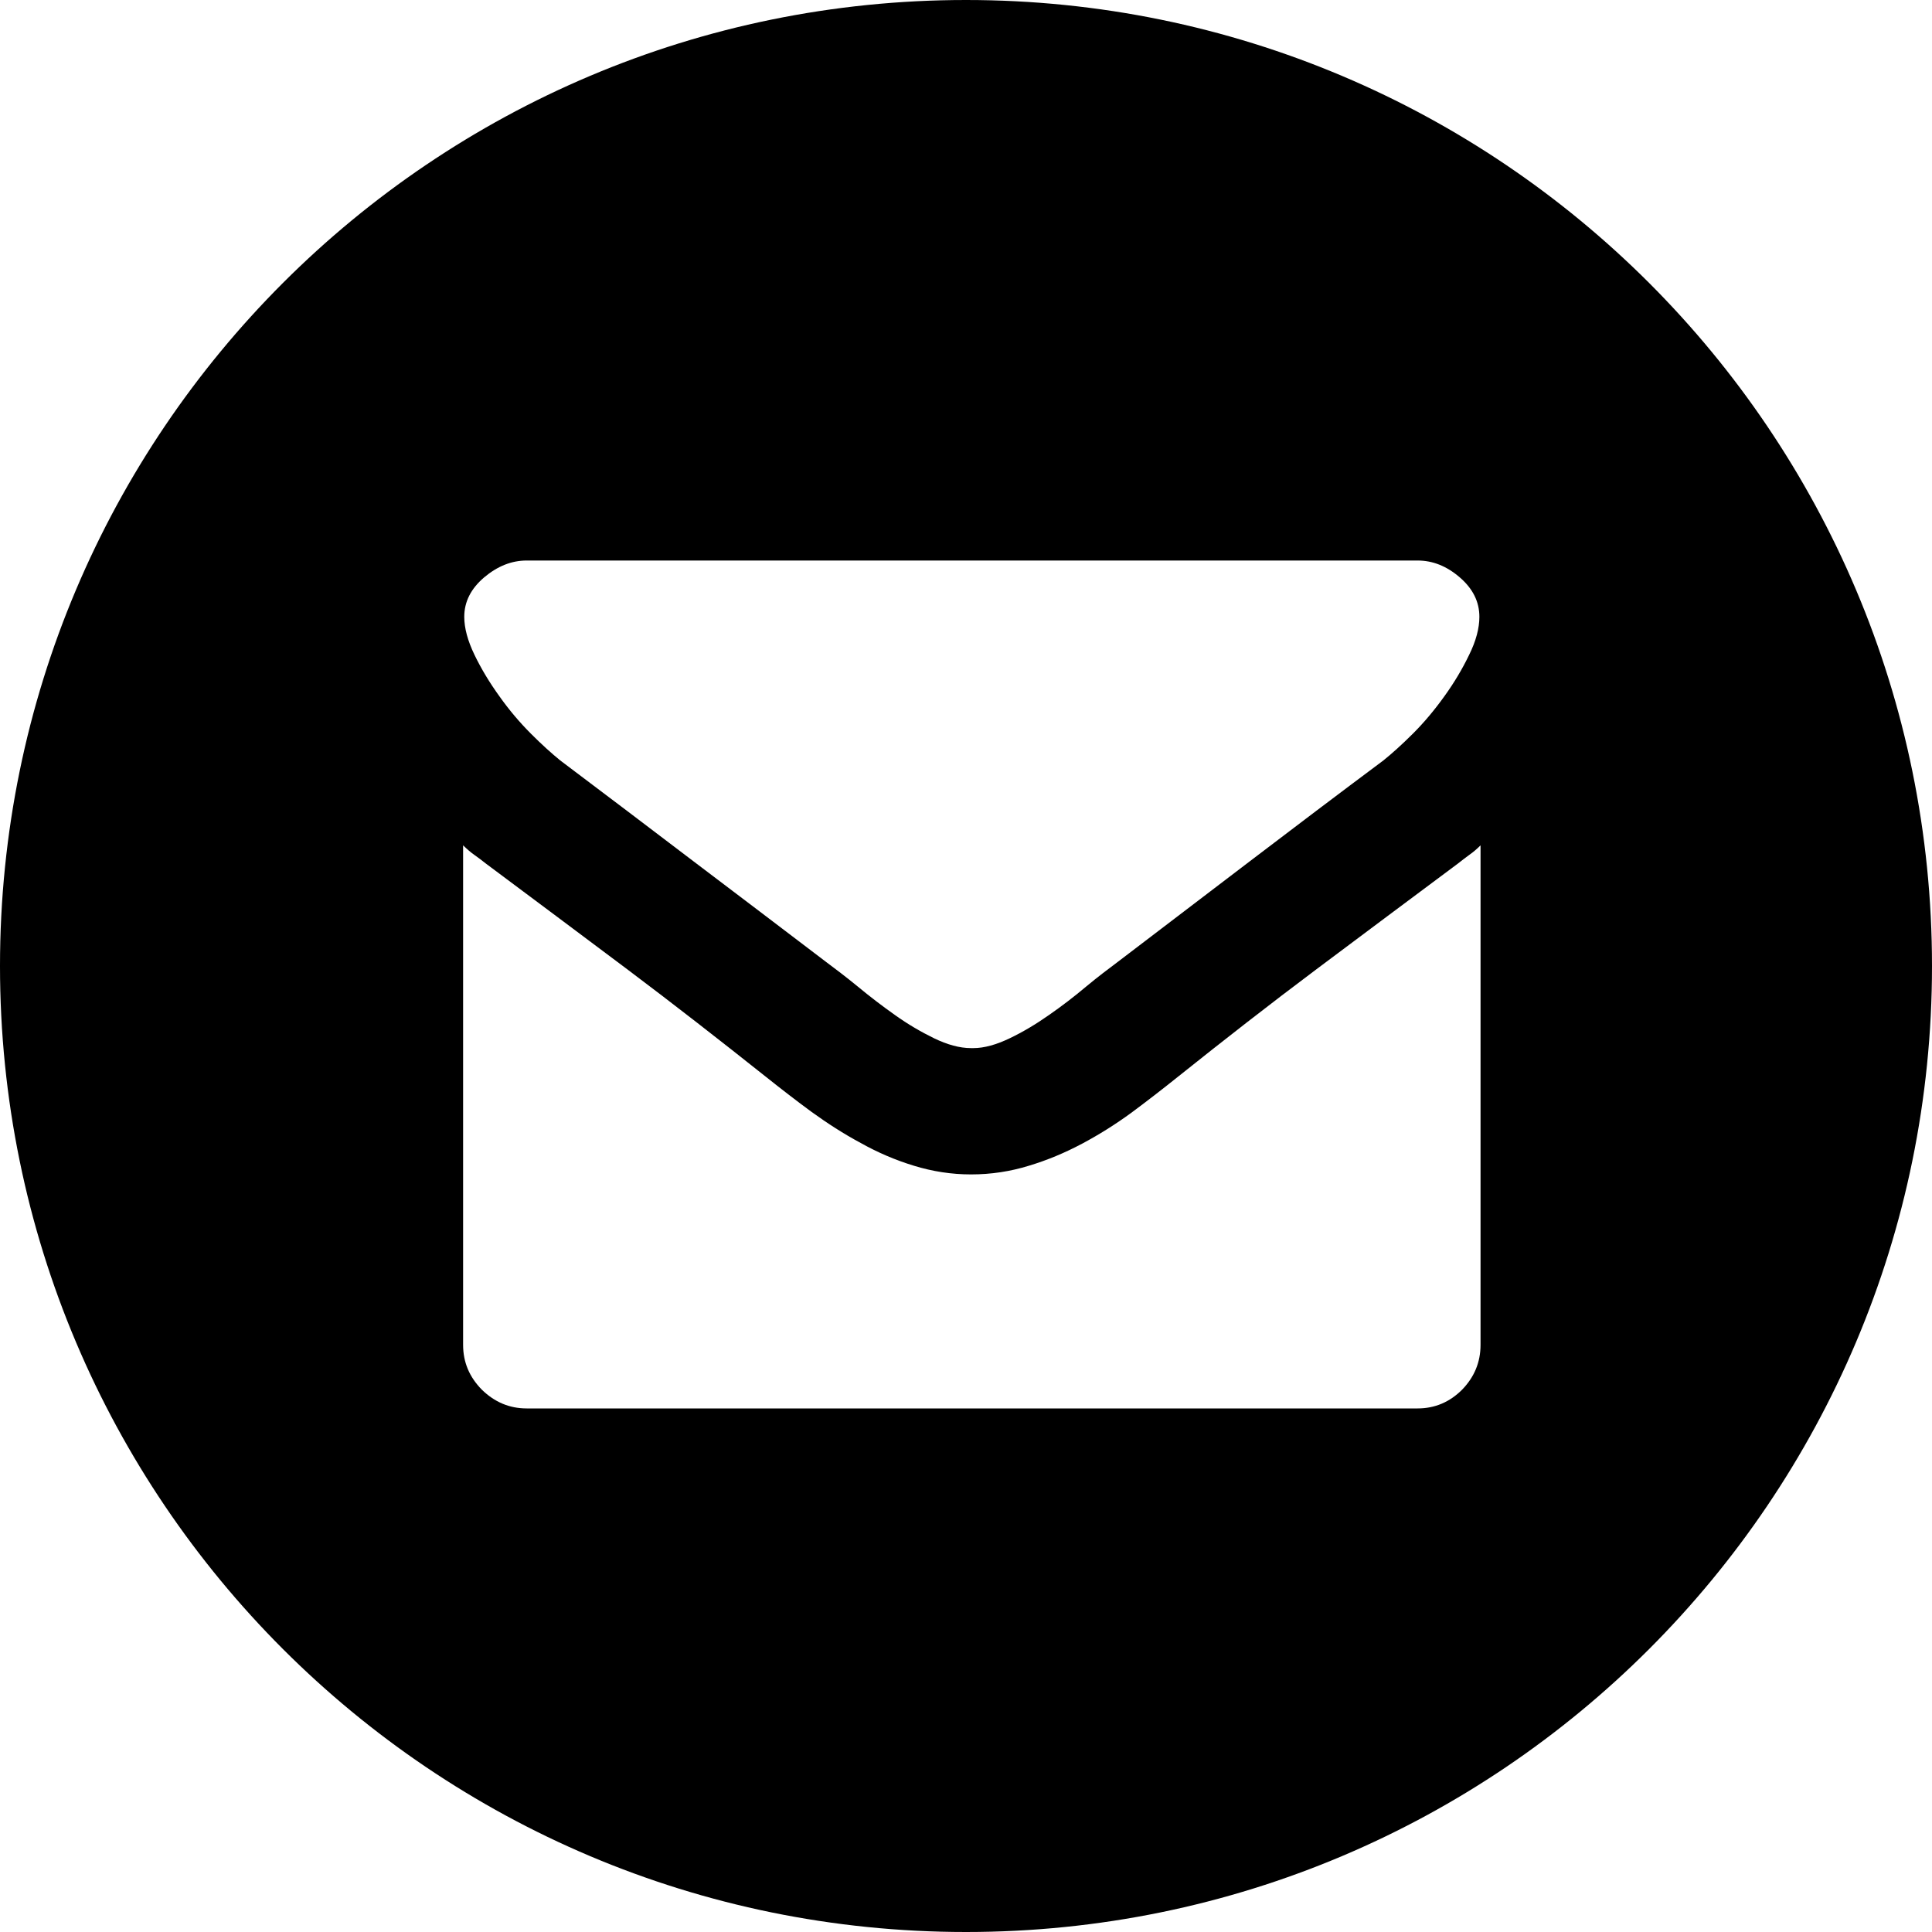 <?xml version="1.0" encoding="utf-8"?>
<svg version="1.2" baseProfile="tiny" id="Layer_1" xmlns="http://www.w3.org/2000/svg" xmlns:xlink="http://www.w3.org/1999/xlink"
	 x="0px" y="0px" viewBox="-400 0 40 40" xml:space="preserve">
<path d="M-380,0c-11.044,0-20,8.953-20,20c0,11.047,8.956,20,20,20c11.047,0,20-8.953,20-20C-360,8.953-368.953,0-380,0z
	 M-379.896,24.315c0.418,0,0.817-0.062,1.199-0.18c0.382-0.115,0.748-0.269,1.098-0.455c0.352-0.187,0.691-0.4,1.02-0.64
	c0.325-0.241,0.645-0.489,0.961-0.742c0.948-0.758,1.908-1.507,2.878-2.234c0.966-0.725,1.941-1.451,2.926-2.186
	c0.077-0.061,0.154-0.12,0.232-0.177c0.083-0.058,0.161-0.125,0.235-0.199v10.34c0,0.361-0.128,0.668-0.382,0.93
	c-0.256,0.256-0.563,0.388-0.921,0.388h-18.446c-0.358,0-0.665-0.132-0.928-0.388c-0.257-0.262-0.388-0.566-0.388-0.93v-10.34
	c0.077,0.074,0.155,0.144,0.235,0.199c0.081,0.057,0.158,0.116,0.235,0.177c0.981,0.732,1.957,1.461,2.923,2.186
	c0.97,0.729,1.93,1.478,2.881,2.234c0.299,0.238,0.608,0.478,0.937,0.72c0.328,0.237,0.668,0.457,1.021,0.646
	c0.349,0.196,0.716,0.354,1.104,0.472C-380.694,24.253-380.301,24.315-379.896,24.315z M-379.896,21.7
	c-0.238,0-0.492-0.072-0.764-0.203c-0.274-0.134-0.545-0.292-0.808-0.48c-0.263-0.186-0.521-0.383-0.772-0.591
	c-0.251-0.206-0.472-0.372-0.662-0.514c-0.922-0.7-1.834-1.396-2.738-2.078c-0.9-0.687-1.822-1.381-2.762-2.091
	c-0.173-0.141-0.376-0.322-0.608-0.555c-0.232-0.233-0.45-0.489-0.65-0.772c-0.202-0.28-0.375-0.565-0.516-0.858
	c-0.14-0.289-0.212-0.553-0.212-0.787c0-0.313,0.138-0.584,0.412-0.817c0.274-0.231,0.566-0.349,0.88-0.349h18.446
	c0.312,0,0.602,0.115,0.873,0.349c0.271,0.234,0.406,0.504,0.406,0.817c0,0.234-0.069,0.498-0.212,0.787
	c-0.141,0.293-0.311,0.578-0.513,0.858c-0.203,0.283-0.418,0.54-0.65,0.772c-0.232,0.231-0.436,0.414-0.611,0.555
	c-0.939,0.701-1.858,1.396-2.762,2.085c-0.904,0.688-1.816,1.384-2.735,2.084c-0.19,0.142-0.411,0.308-0.659,0.514
	c-0.247,0.208-0.504,0.405-0.772,0.591c-0.269,0.189-0.536,0.348-0.811,0.48c-0.274,0.131-0.525,0.203-0.752,0.203h-0.023H-379.896z
	"/>
</svg>
